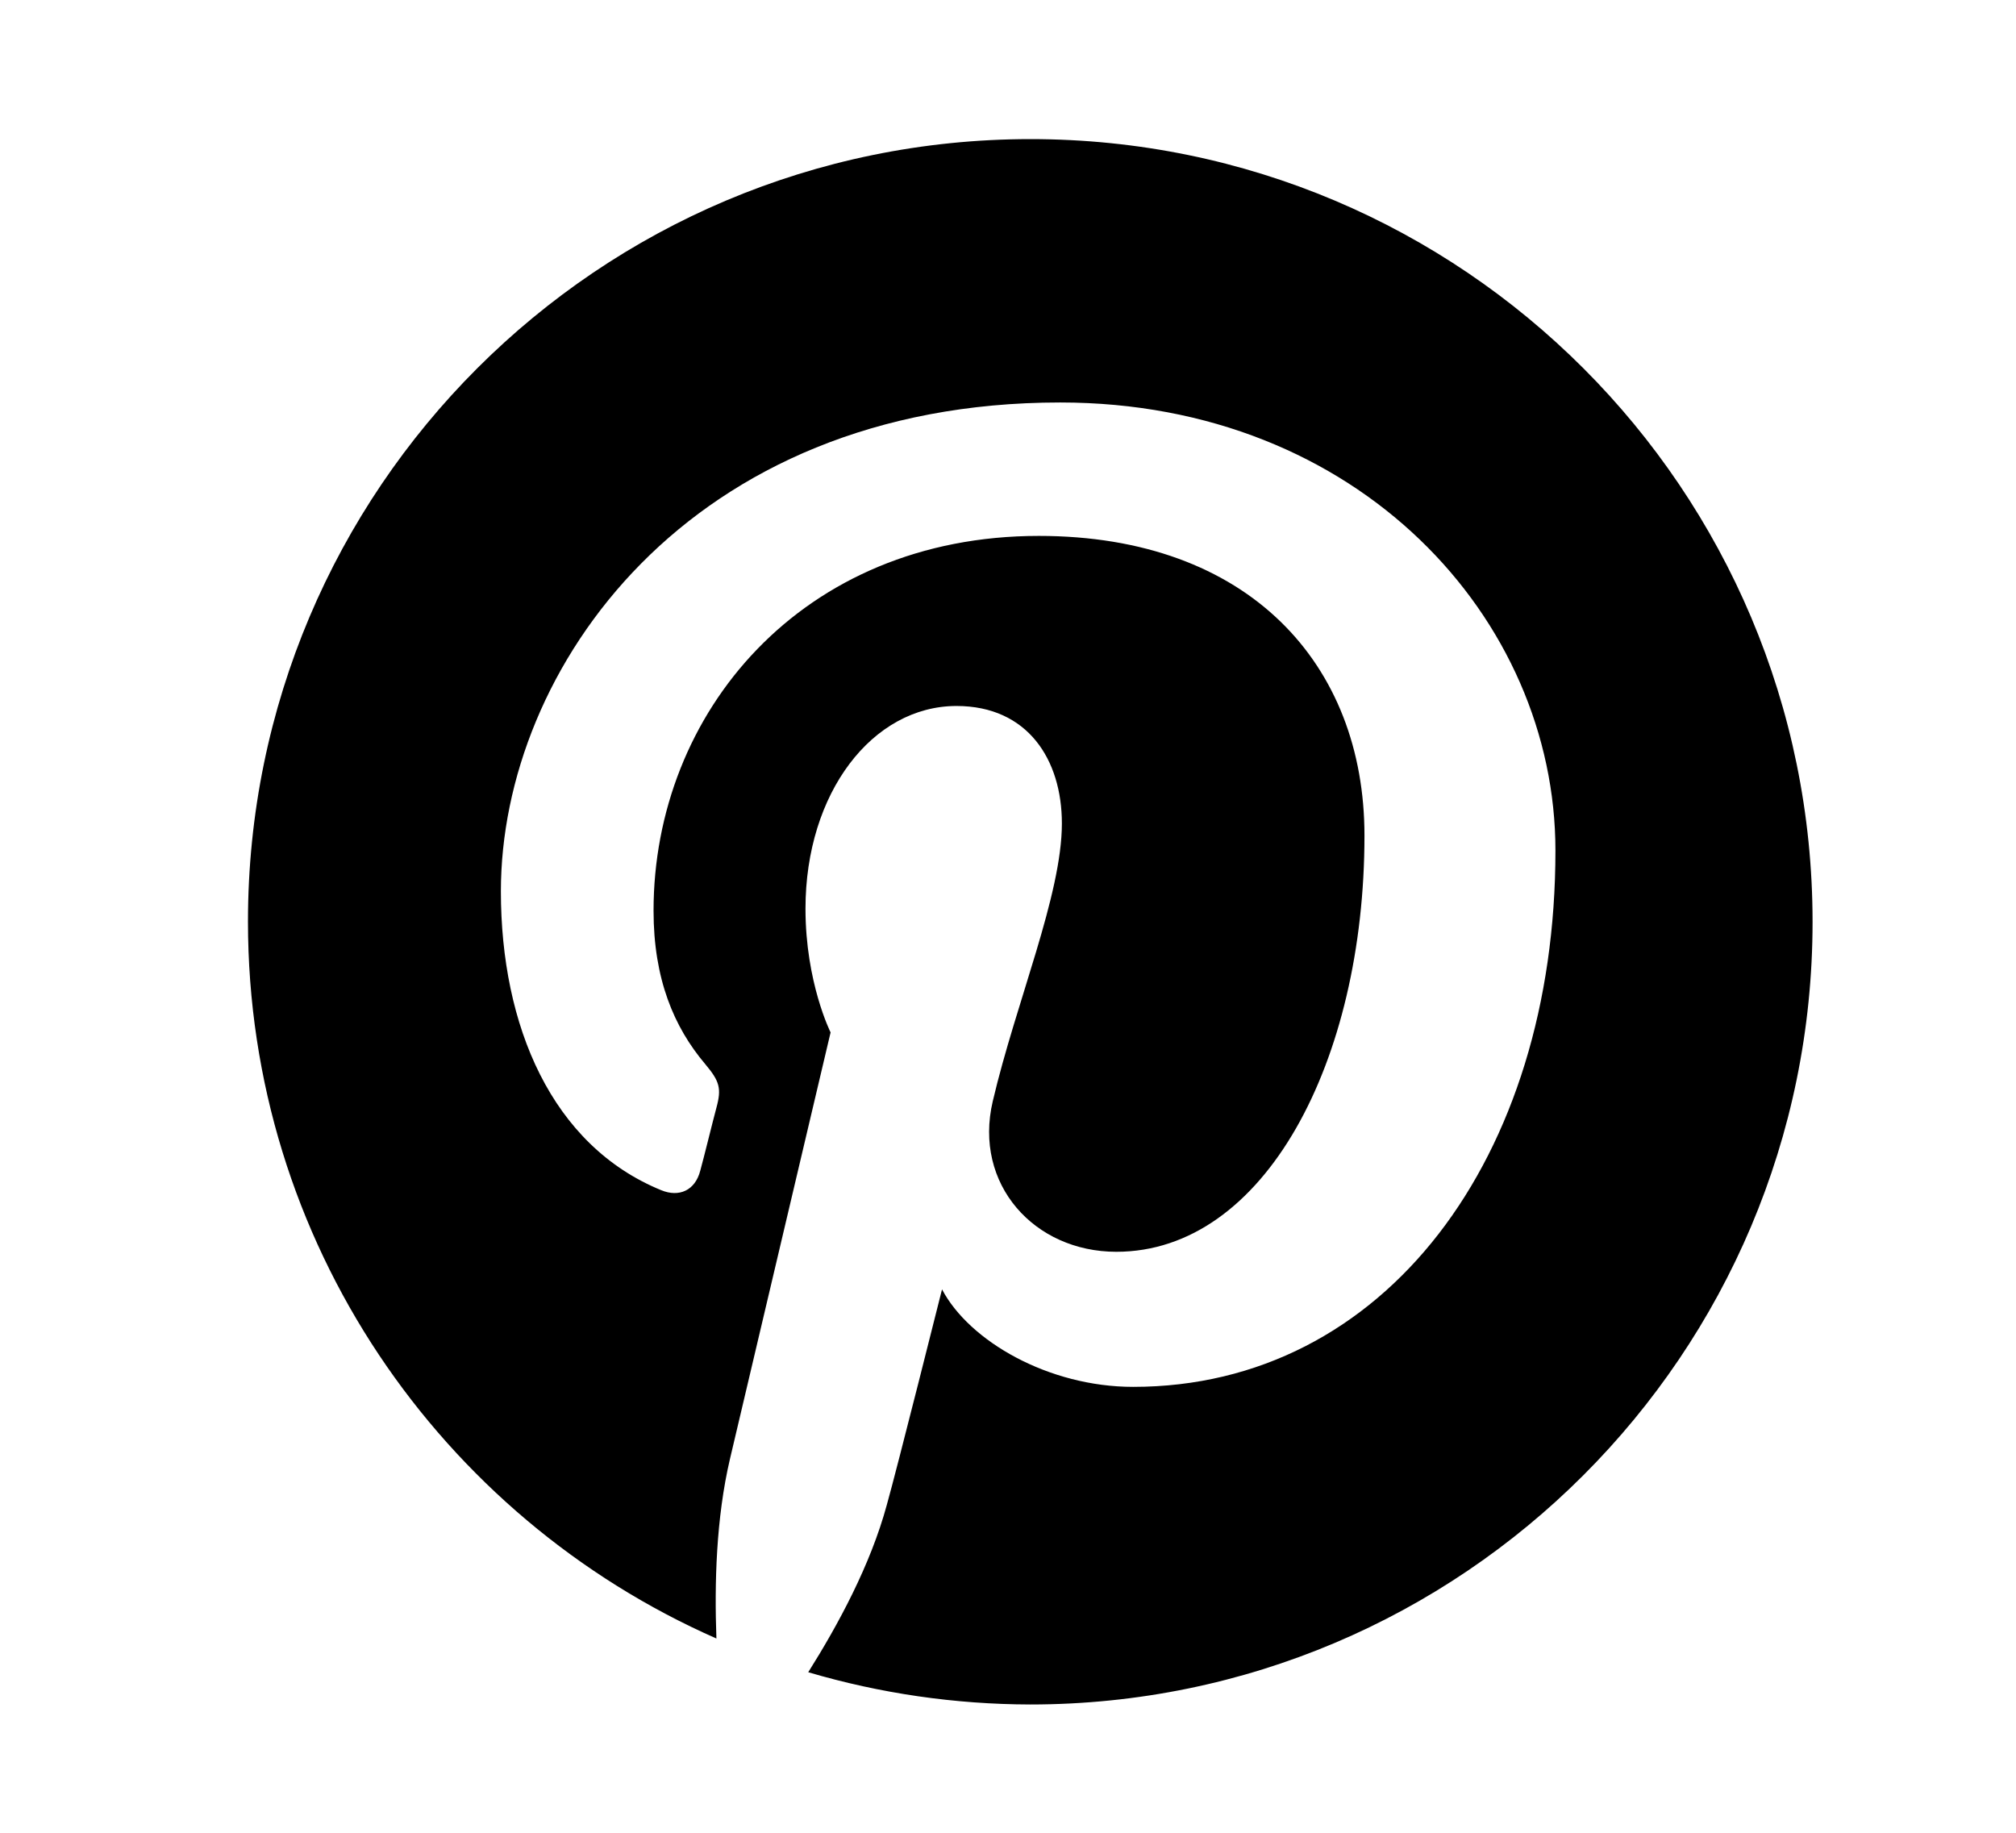 <svg width="11" height="10" viewBox="0 0 11 10" fill="none" xmlns="http://www.w3.org/2000/svg">
<g clip-path="url(#clip0_201_11583)">
<path d="M5.623 0.759C3.265 0.759 1.353 2.671 1.353 5.028C1.353 6.776 2.405 8.278 3.909 8.94C3.898 8.642 3.907 8.284 3.983 7.96C4.065 7.613 4.532 5.633 4.532 5.633C4.532 5.633 4.395 5.36 4.395 4.958C4.395 4.325 4.761 3.852 5.219 3.852C5.607 3.852 5.794 4.144 5.794 4.493C5.794 4.883 5.544 5.467 5.417 6.008C5.31 6.462 5.644 6.83 6.091 6.83C6.9 6.83 7.445 5.791 7.445 4.559C7.445 3.624 6.814 2.924 5.668 2.924C4.374 2.924 3.566 3.89 3.566 4.969C3.566 5.341 3.677 5.604 3.848 5.806C3.926 5.899 3.938 5.938 3.909 6.044C3.888 6.122 3.842 6.311 3.821 6.387C3.793 6.496 3.705 6.534 3.608 6.494C3.011 6.25 2.733 5.598 2.733 4.863C2.733 3.65 3.757 2.196 5.785 2.196C7.414 2.196 8.487 3.376 8.487 4.641C8.487 6.317 7.555 7.567 6.183 7.567C5.722 7.567 5.289 7.318 5.14 7.035C5.14 7.035 4.893 8.019 4.839 8.21C4.75 8.539 4.572 8.867 4.41 9.124C4.803 9.24 5.211 9.299 5.621 9.3C7.978 9.3 9.89 7.388 9.89 5.03C9.89 2.672 7.98 0.759 5.623 0.759Z" fill="black"/>
</g>
<defs>
<clipPath id="clip0_201_11583">
<rect width="9.759" height="9.759" fill="white" transform="translate(0.742 0.149)"/>
</clipPath>
</defs>
</svg>
